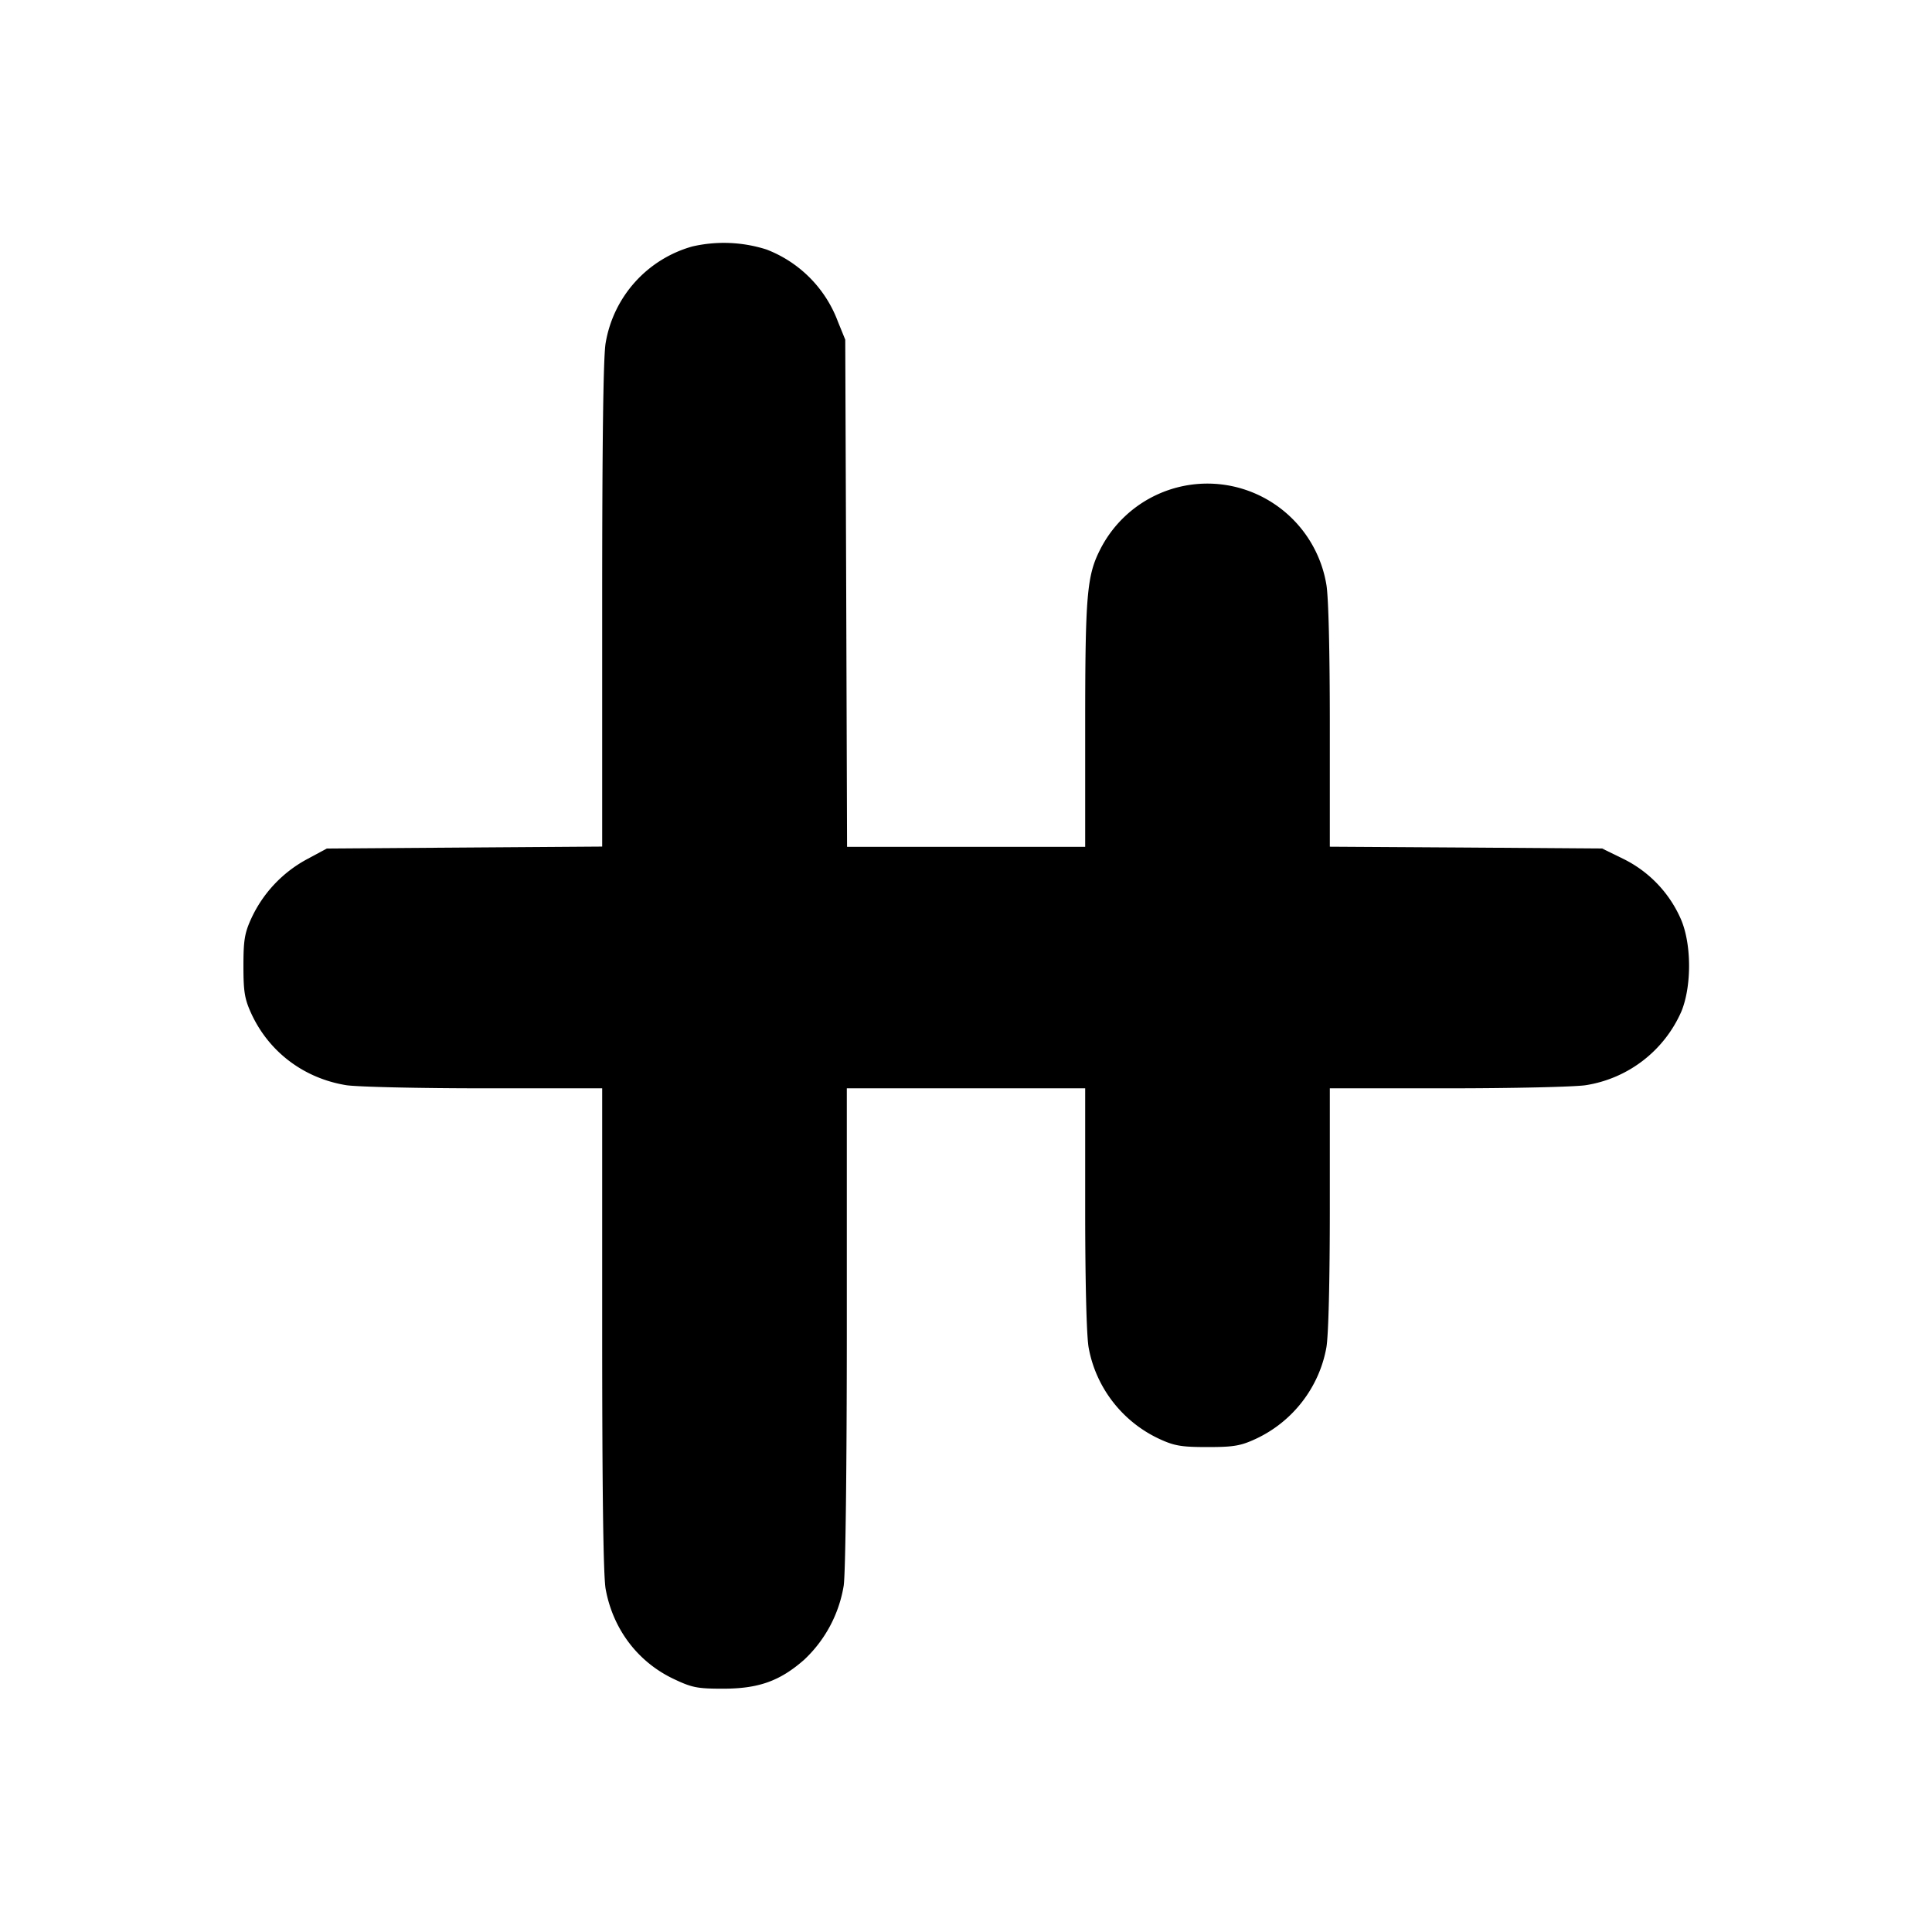<svg width="16" height="16" xmlns="http://www.w3.org/2000/svg"><path d="M5.734 2.041a1.002 1.002 0 0 0-.718.798c-.02.105-.029.831-.029 2.165v2.007l-1.14.008-1.14.008-.169.091a1.064 1.064 0 0 0-.454.482c-.058.125-.068.184-.068.4 0 .216.01.275.068.4.147.314.434.53.783.587.088.014.601.026 1.14.026h.98v1.995c0 1.326.009 2.048.029 2.153.06.328.262.597.554.739.159.076.201.085.417.085.295 0 .471-.063.672-.239a1.08 1.08 0 0 0 .328-.613c.015-.094.026-.972.026-2.14v-1.98h1.974v.995c0 .602.011 1.058.029 1.154.06.329.279.612.584.754.125.058.184.068.4.068.216 0 .275-.01.4-.068.305-.142.524-.425.584-.754.018-.096.029-.552.029-1.154v-.995h.98c.539 0 1.052-.012 1.14-.026a1.04 1.04 0 0 0 .793-.614c.087-.218.082-.572-.011-.773a1.003 1.003 0 0 0-.469-.486l-.178-.087-1.127-.008-1.128-.007V6.004c0-.613-.011-1.069-.029-1.165a1.002 1.002 0 0 0-.716-.797.995.995 0 0 0-1.159.513c-.108.214-.122.38-.122 1.45v1.008H7.015l-.007-2.1L7 2.813l-.061-.15a1.022 1.022 0 0 0-.592-.597 1.164 1.164 0 0 0-.613-.025"/></svg>